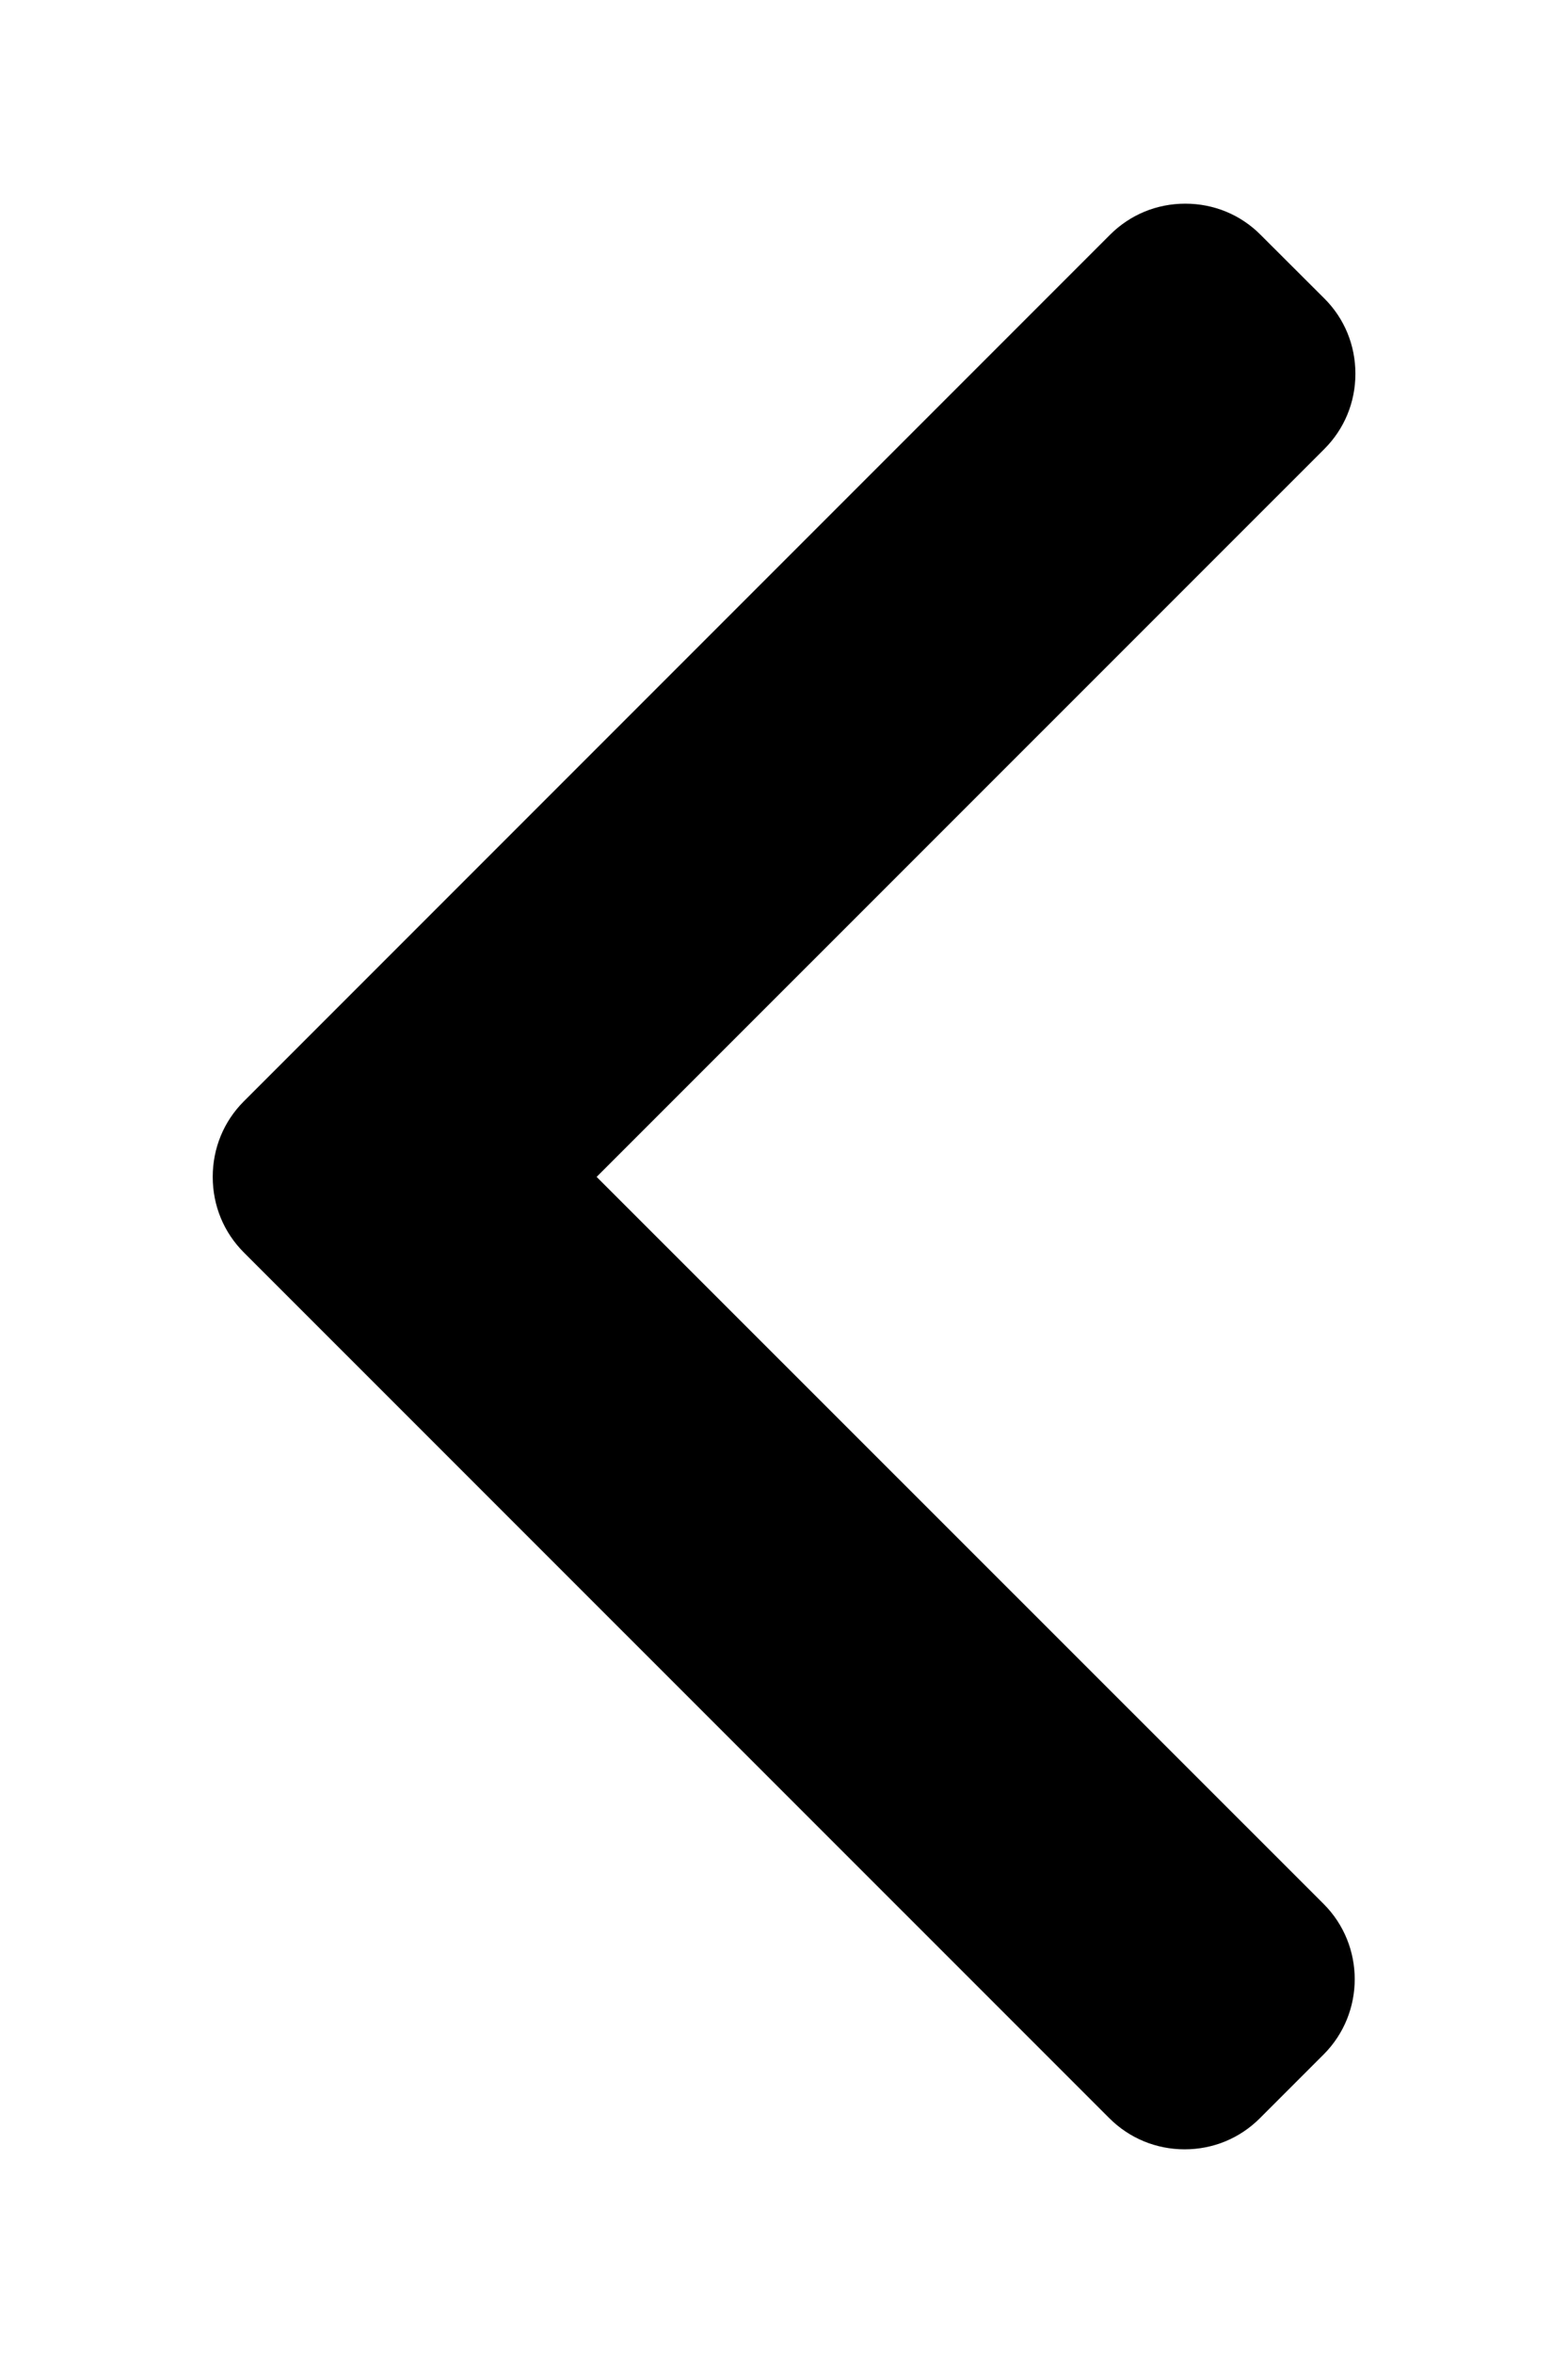 <?xml version="1.0" encoding="UTF-8" standalone="no"?>
<svg
   xmlns:dc="http://purl.org/dc/elements/1.1/"
   xmlns:cc="http://creativecommons.org/ns#"
   xmlns:rdf="http://www.w3.org/1999/02/22-rdf-syntax-ns#"
   xmlns:svg="http://www.w3.org/2000/svg"
   xmlns="http://www.w3.org/2000/svg"
   xmlns:sodipodi="http://sodipodi.sourceforge.net/DTD/sodipodi-0.dtd"
   xmlns:inkscape="http://www.inkscape.org/namespaces/inkscape"
   width="12"
   height="18"
   viewBox="0 0 12 18"
   fill="none"
   version="1.1"
   id="svg4"
   sodipodi:docname="back.svg"
   inkscape:version="0.92.2 (5c3e80d, 2017-08-06)">
  <defs
     id="defs8" />
  <sodipodi:namedview
     pagecolor="#ffffff"
     bordercolor="#666666"
     borderopacity="1"
     objecttolerance="10"
     gridtolerance="10"
     guidetolerance="10"
     inkscape:pageopacity="0"
     inkscape:pageshadow="2"
     inkscape:window-width="1366"
     inkscape:window-height="705"
     id="namedview6"
     showgrid="false"
     inkscape:zoom="13.111111"
     inkscape:cx="-3.4194915"
     inkscape:cy="9"
     inkscape:window-x="-4"
     inkscape:window-y="-4"
     inkscape:window-maximized="1"
     inkscape:current-layer="svg4" />
  <path
     d="M 4.566,9.003 10.135,3.435 c 0.153,-0.153 0.238,-0.357 0.238,-0.576 0,-0.218 -0.084,-0.423 -0.238,-0.576 L 9.647,1.796 C 9.494,1.642 9.289,1.558 9.071,1.558 c -0.218,0 -0.422,0.084 -0.576,0.238 L 1.866,8.425 C 1.712,8.579 1.628,8.784 1.628,9.003 1.628,9.222 1.712,9.427 1.866,9.581 l 6.624,6.623 c 0.153,0.153 0.358,0.238 0.576,0.238 0.218,0 0.422,-0.084 0.576,-0.238 l 0.488,-0.488 c 0.317,-0.317 0.317,-0.834 0,-1.151 z"
     id="path2"
     style="fill:#000000;fill-opacity:1;stroke-width:0.827"
     inkscape:connector-curvature="0" />
</svg>
